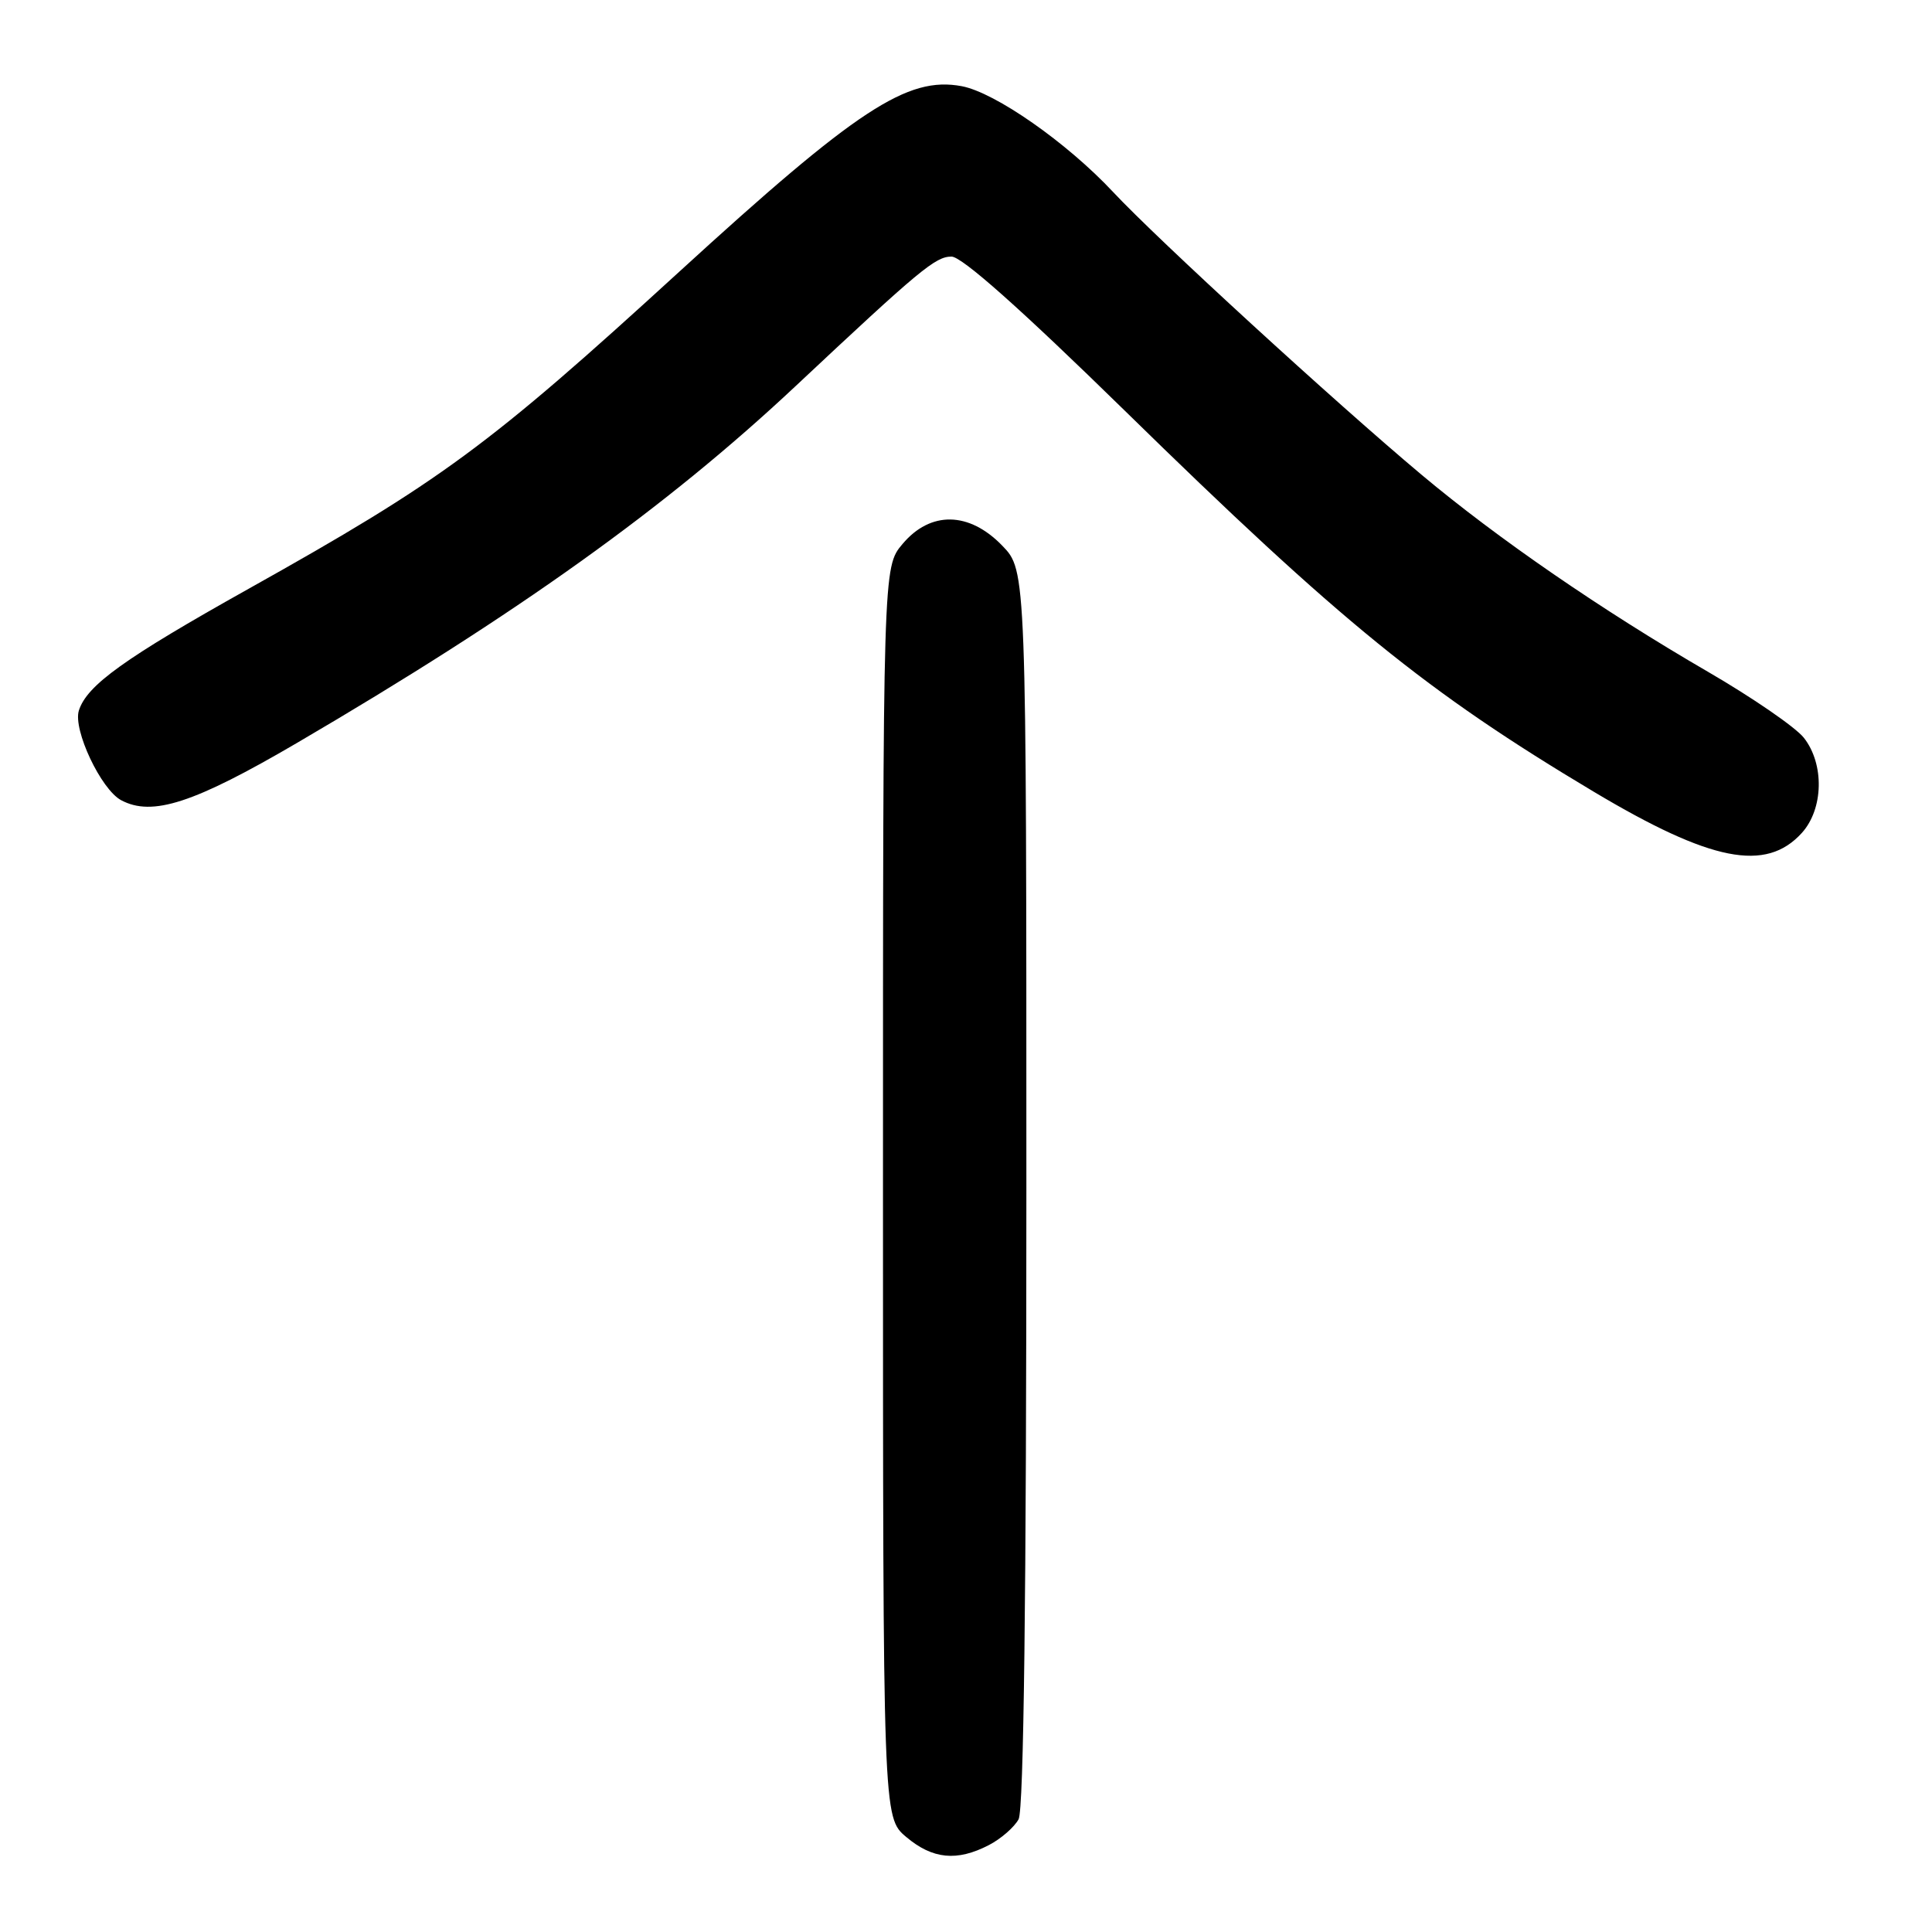 <?xml version="1.0" encoding="UTF-8" standalone="no"?>
<!DOCTYPE svg PUBLIC "-//W3C//DTD SVG 1.1//EN" "http://www.w3.org/Graphics/SVG/1.1/DTD/svg11.dtd" >
<svg xmlns="http://www.w3.org/2000/svg" xmlns:xlink="http://www.w3.org/1999/xlink" version="1.1" viewBox="0 0 256 256">
 <g >
 <path fill="currentColor"
d=" M 131.02 244.49 C 132.63 243.66 134.40 242.11 134.97 241.06 C 135.65 239.78 136.00 211.53 136.00 157.36 C 136.00 75.60 136.00 75.60 132.80 72.30 C 128.41 67.76 123.29 67.68 119.59 72.08 C 117.00 75.15 117.00 75.15 117.00 157.99 C 117.00 240.82 117.00 240.82 120.08 243.41 C 123.58 246.36 126.80 246.67 131.02 244.49 Z  M 238.75 110.37 C 241.63 107.19 241.76 101.24 239.02 97.76 C 237.94 96.38 232.20 92.43 226.27 88.99 C 212.25 80.85 198.49 71.39 188.39 62.93 C 176.95 53.34 153.44 31.80 147.50 25.45 C 141.38 18.90 131.86 12.25 127.43 11.42 C 120.24 10.07 113.56 14.46 90.00 36.01 C 64.70 59.15 58.49 63.72 32.92 78.03 C 16.47 87.24 11.52 90.79 10.45 94.15 C 9.65 96.69 13.38 104.60 16.05 106.03 C 20.17 108.23 25.68 106.44 39.32 98.46 C 68.54 81.36 88.29 67.23 105.40 51.18 C 121.93 35.68 123.95 34.00 126.08 34.00 C 127.46 34.00 135.27 40.95 148.95 54.33 C 177.75 82.52 189.00 91.66 211.20 104.92 C 226.70 114.17 233.99 115.62 238.75 110.37 Z "/>
</g>
</svg>